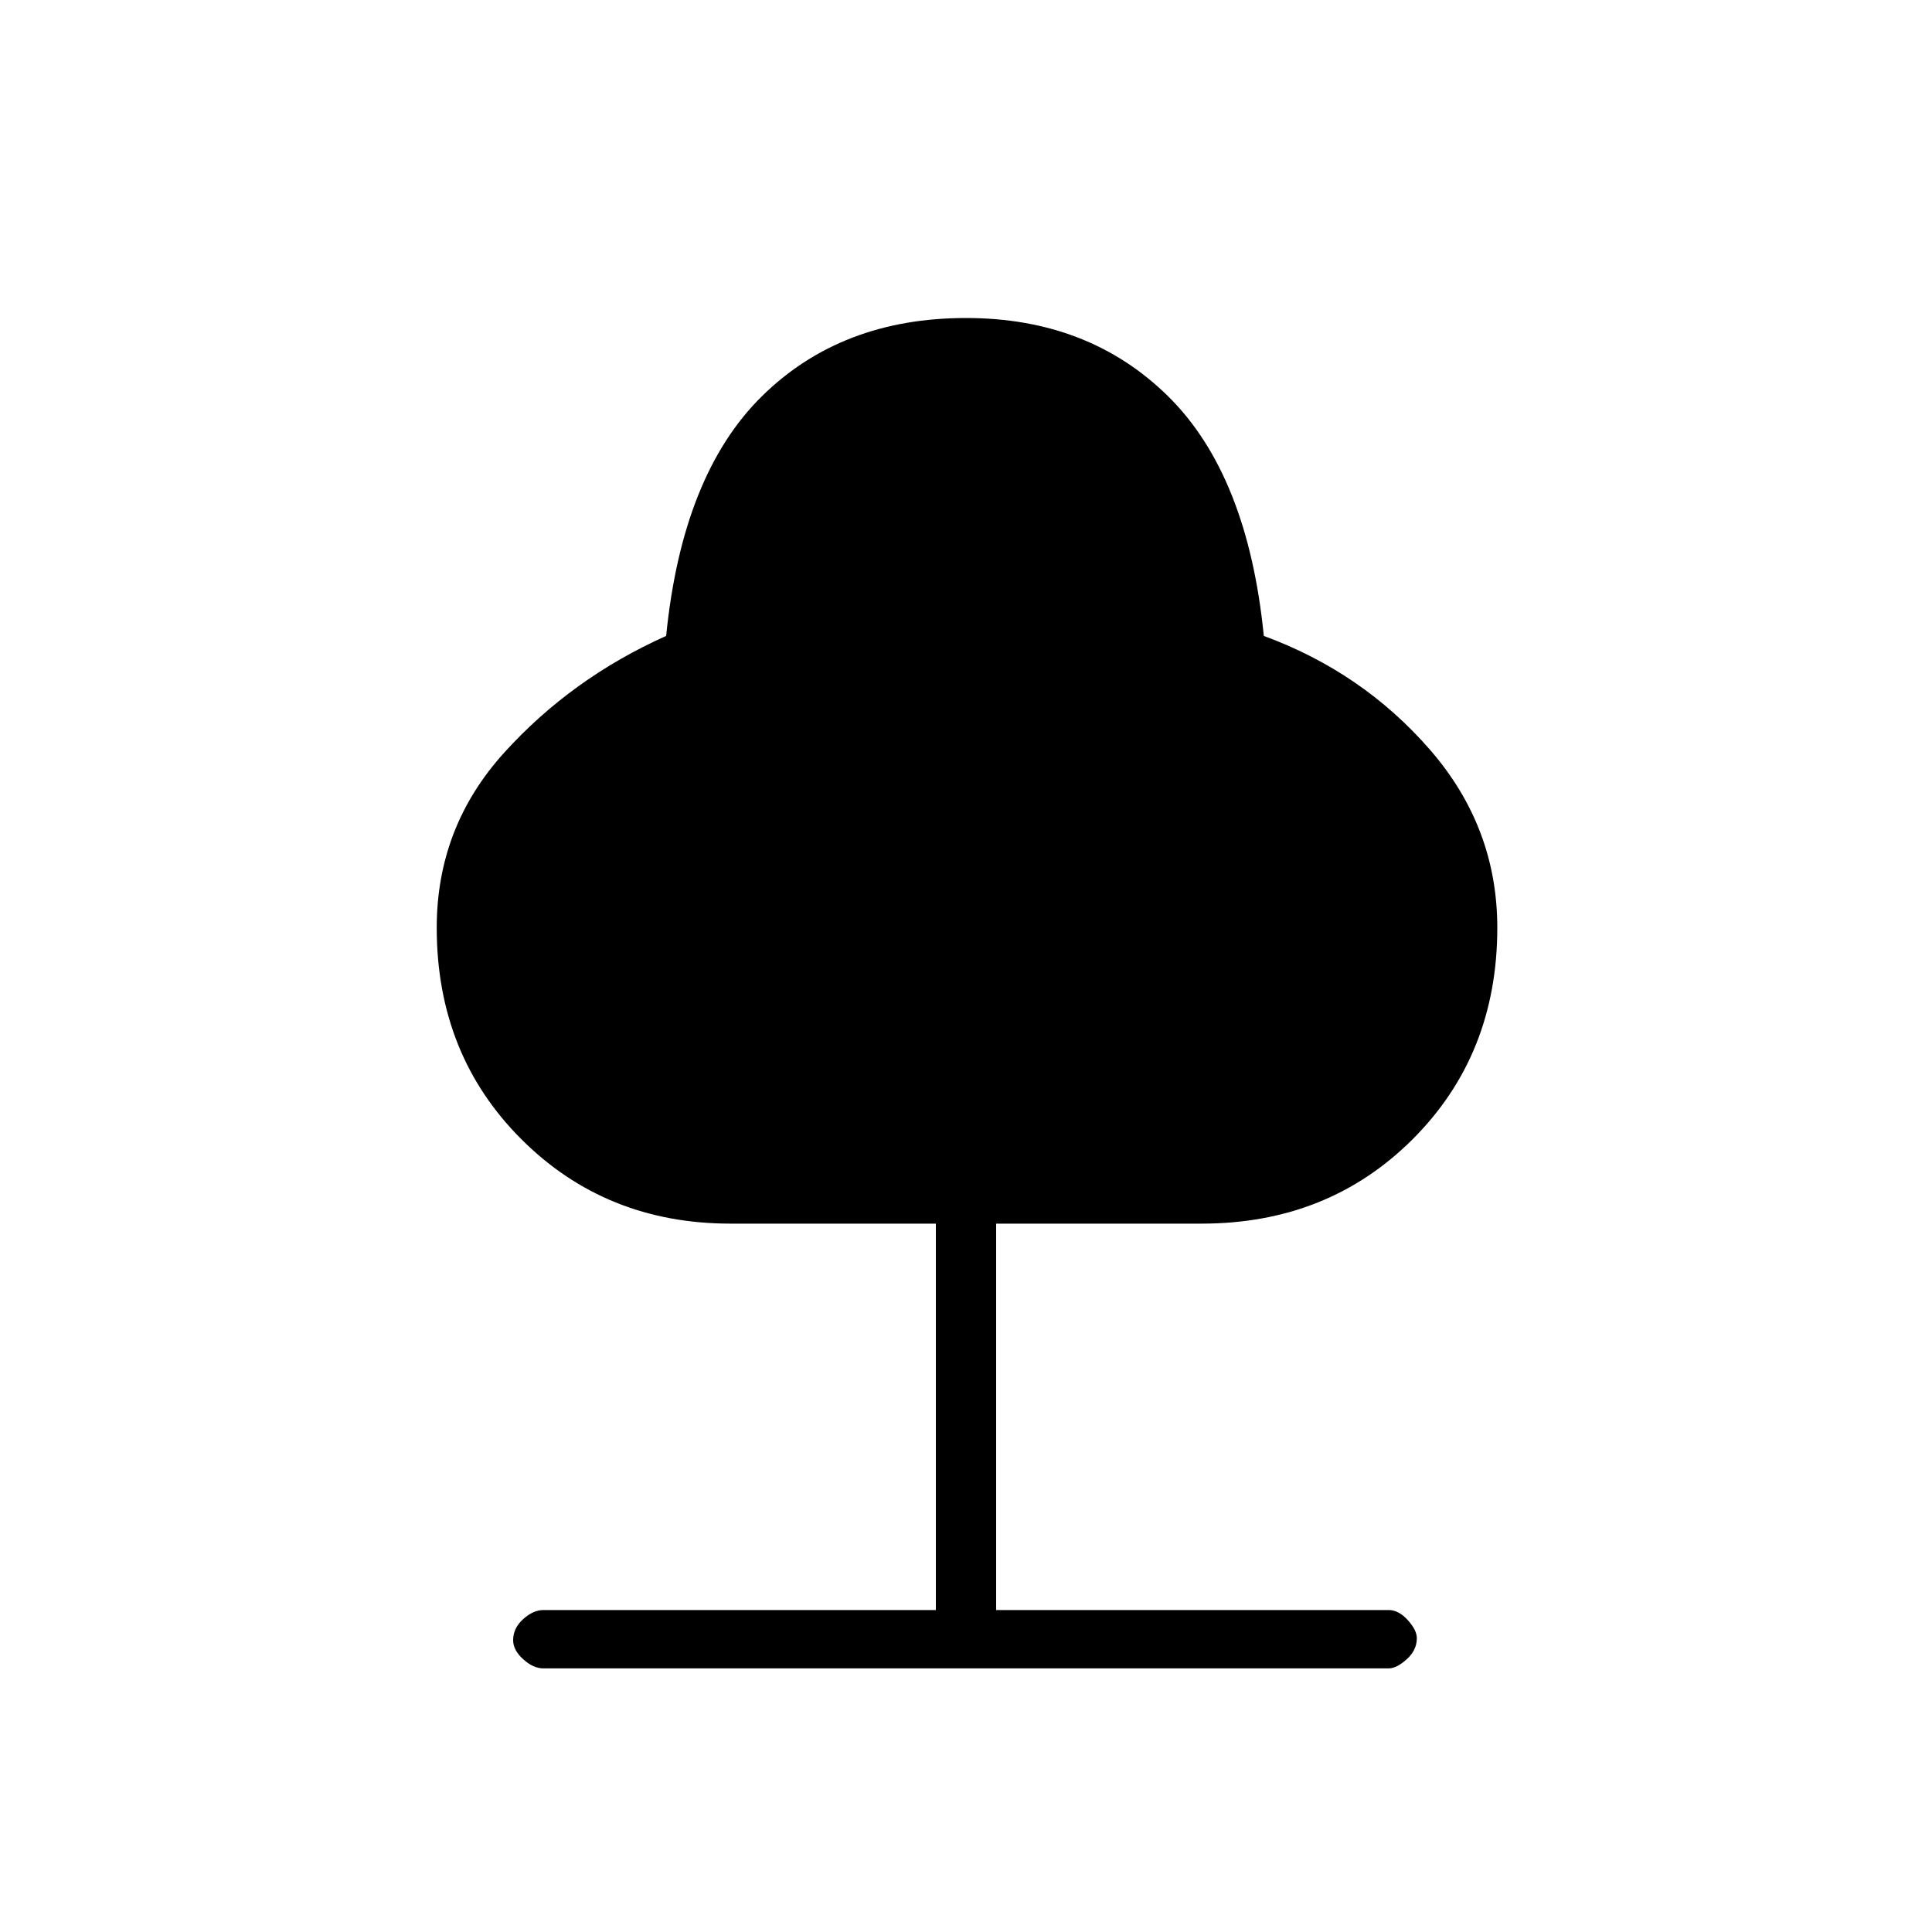 <svg xmlns="http://www.w3.org/2000/svg" height="20" width="20"><path d="M5.625 17.271Q5.521 17.271 5.417 17.177Q5.312 17.083 5.312 16.979Q5.312 16.854 5.417 16.76Q5.521 16.667 5.625 16.667H9.688V12.667H7.562Q6.271 12.667 5.396 11.792Q4.521 10.917 4.521 9.604Q4.521 8.562 5.219 7.792Q5.917 7.021 6.896 6.583Q7.062 4.917 7.885 4.104Q8.708 3.292 10 3.292Q11.271 3.292 12.094 4.104Q12.917 4.917 13.083 6.583Q14.104 6.958 14.802 7.76Q15.5 8.562 15.5 9.604Q15.5 10.917 14.625 11.792Q13.75 12.667 12.438 12.667H10.312V16.667H14.375Q14.479 16.667 14.573 16.771Q14.667 16.875 14.667 16.958Q14.667 17.083 14.562 17.177Q14.458 17.271 14.375 17.271Z"/></svg>